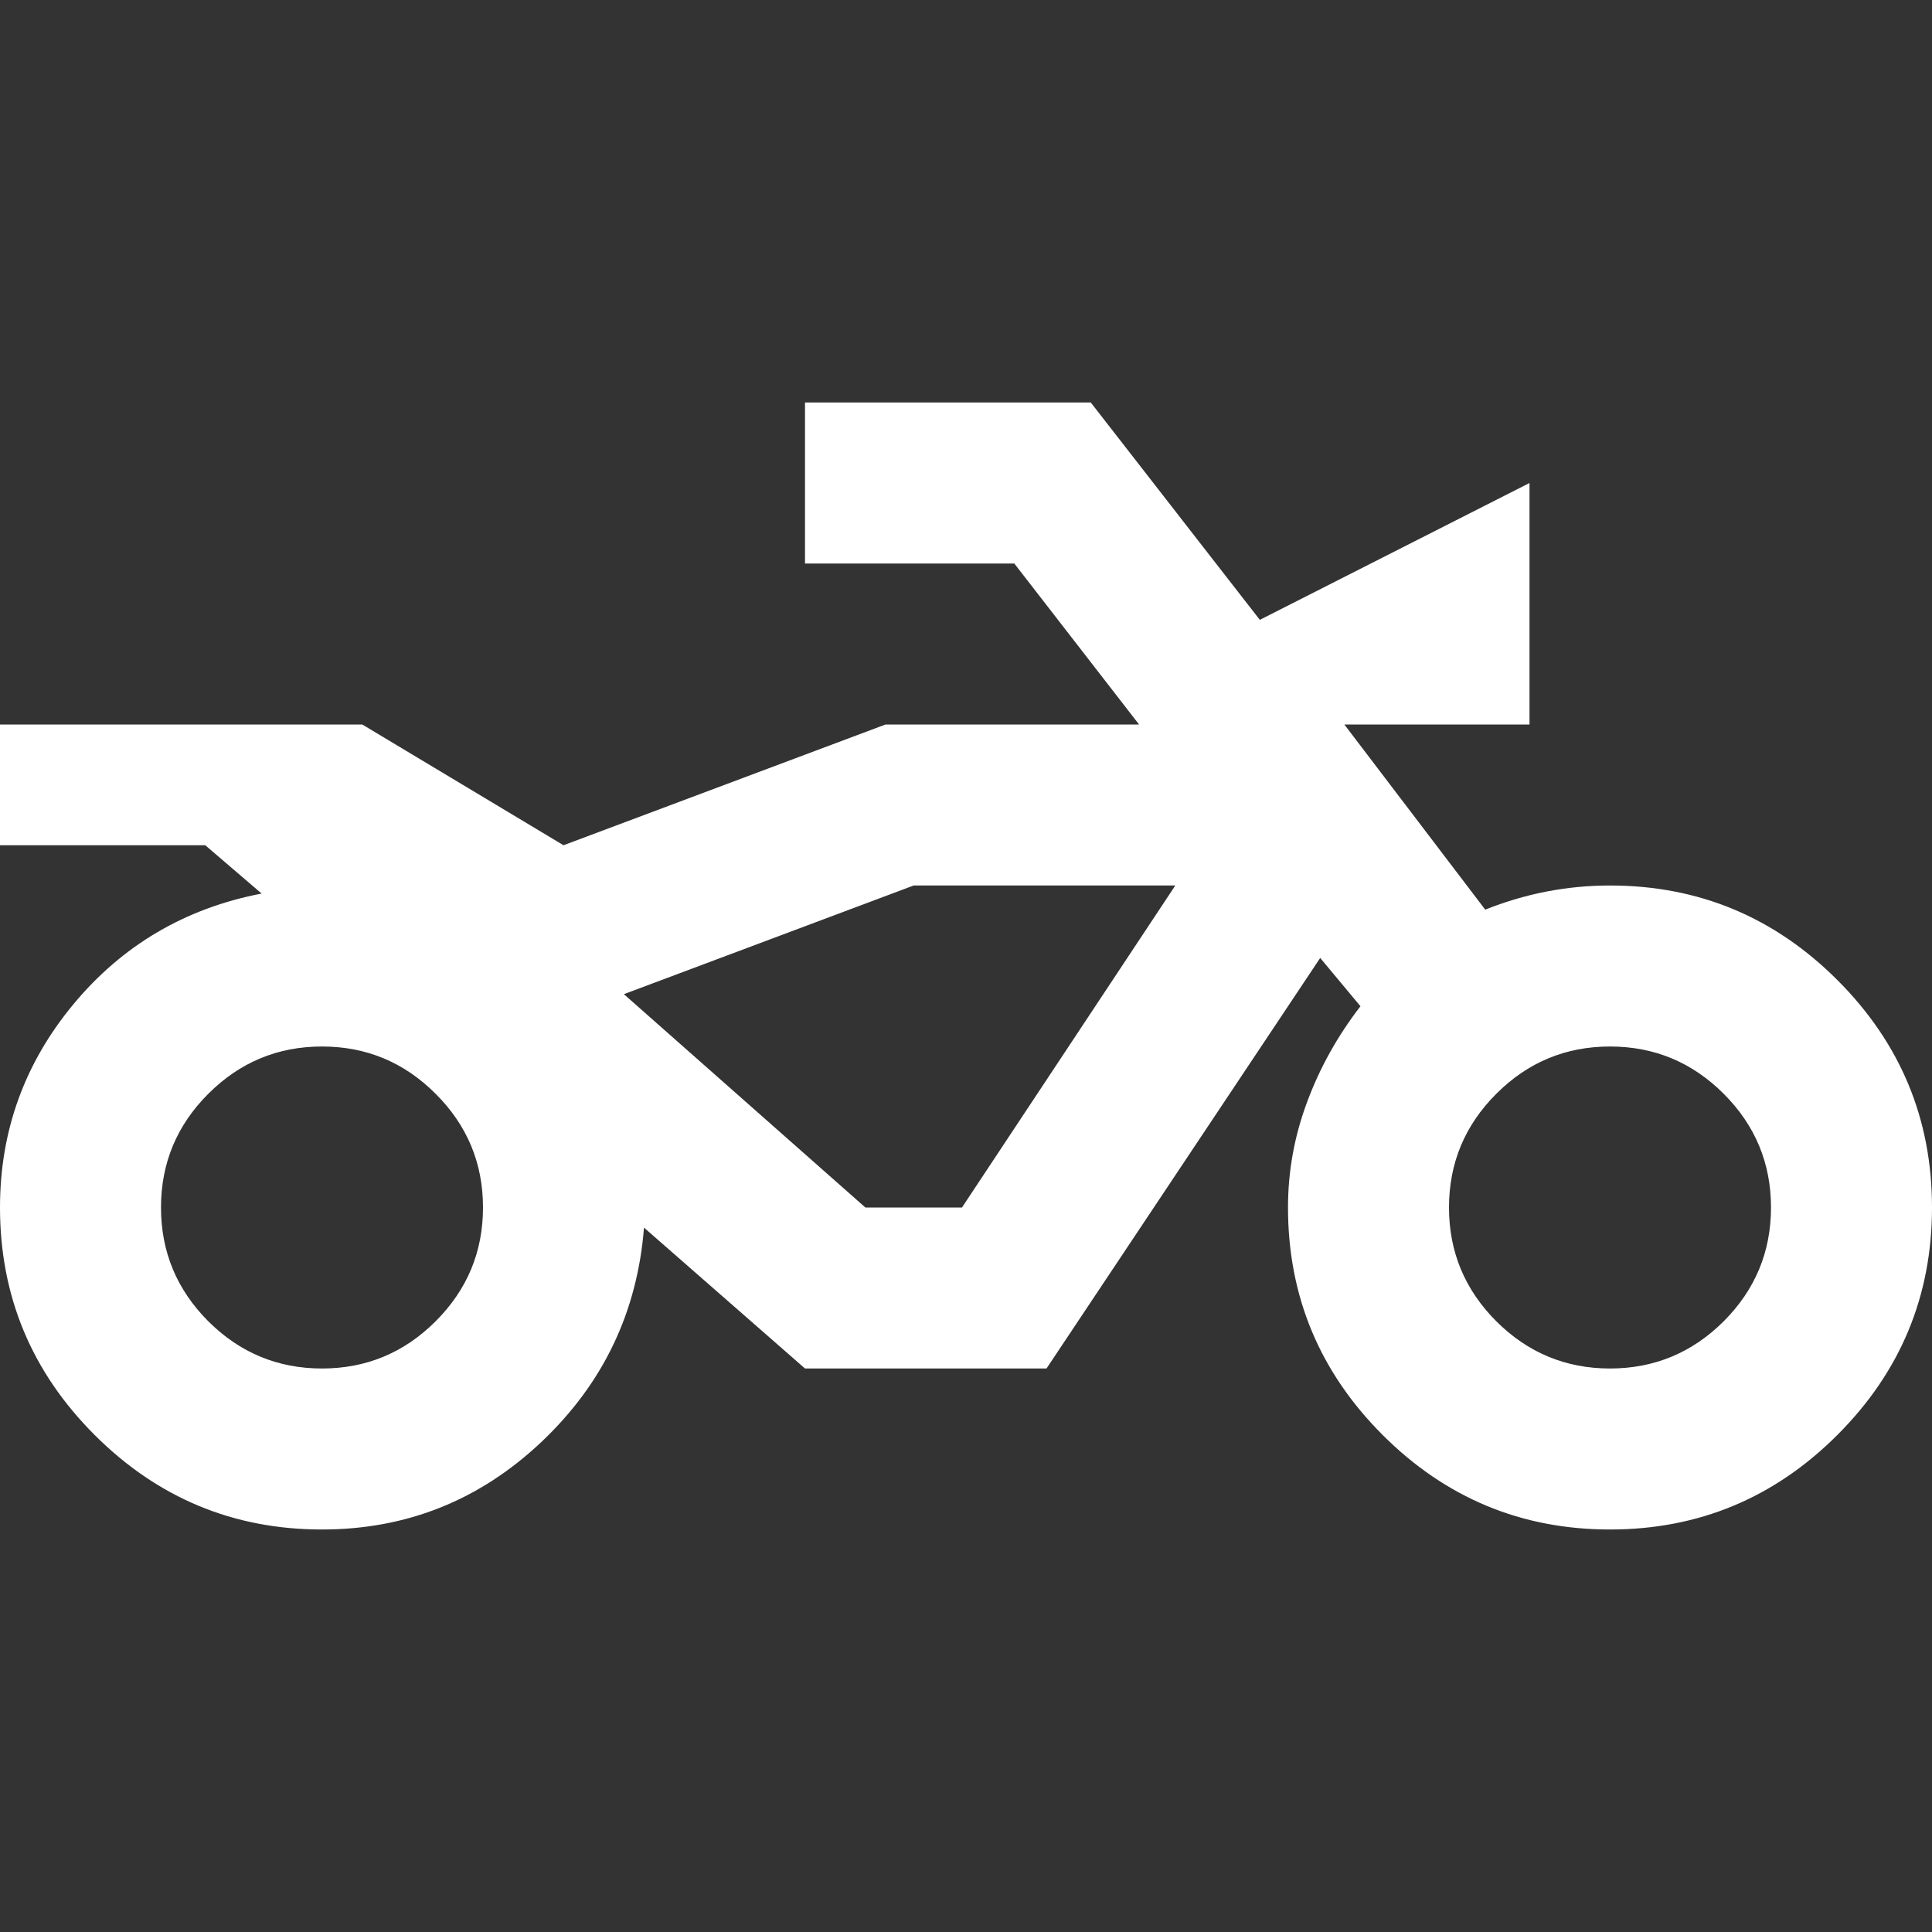 <svg width="24" height="24" viewBox="0 0 24 24" fill="none" xmlns="http://www.w3.org/2000/svg">
<rect x="0" y="0" width="24" height="24" fill="#333333" stroke="none"/>
<g clip-path="url(#clip0_168_520)">
<path d="M4 19C2.9 19 1.958 18.608 1.175 17.825C0.392 17.042 0 16.1 0 15C0 14.05 0.304 13.208 0.912 12.475C1.521 11.742 2.3 11.283 3.25 11.1L2.55 10.5H0V9H4.5L7 10.5L11 9H14.15L12.6 7H10V5H13.55L15.65 7.7L19 6V9H16.7L18.45 11.3C18.7 11.2 18.954 11.125 19.212 11.075C19.471 11.025 19.733 11 20 11C21.1 11 22.042 11.392 22.825 12.175C23.608 12.958 24 13.9 24 15C24 16.1 23.608 17.042 22.825 17.825C22.042 18.608 21.1 19 20 19C18.9 19 17.958 18.608 17.175 17.825C16.392 17.042 16 16.1 16 15C16 14.55 16.079 14.113 16.238 13.688C16.396 13.262 16.617 12.867 16.9 12.5L16.4 11.9L13 17H10L8 15.25C7.917 16.3 7.492 17.188 6.725 17.913C5.958 18.637 5.05 19 4 19ZM4 17C4.55 17 5.021 16.804 5.412 16.413C5.804 16.021 6 15.55 6 15C6 14.45 5.804 13.979 5.412 13.588C5.021 13.196 4.55 13 4 13C3.45 13 2.979 13.196 2.587 13.588C2.196 13.979 2 14.45 2 15C2 15.55 2.196 16.021 2.587 16.413C2.979 16.804 3.45 17 4 17ZM20 17C20.55 17 21.021 16.804 21.413 16.413C21.804 16.021 22 15.55 22 15C22 14.45 21.804 13.979 21.413 13.588C21.021 13.196 20.55 13 20 13C19.45 13 18.979 13.196 18.587 13.588C18.196 13.979 18 14.45 18 15C18 15.55 18.196 16.021 18.587 16.413C18.979 16.804 19.45 17 20 17ZM11.95 15L14.6 11H11.35L7.75 12.35L10.75 15H11.95Z" fill="white"/>
</g>
<defs>
<clipPath id="clip0_168_520">
<rect width="24" height="24" fill="white"/>
</clipPath>
</defs>
</svg>
